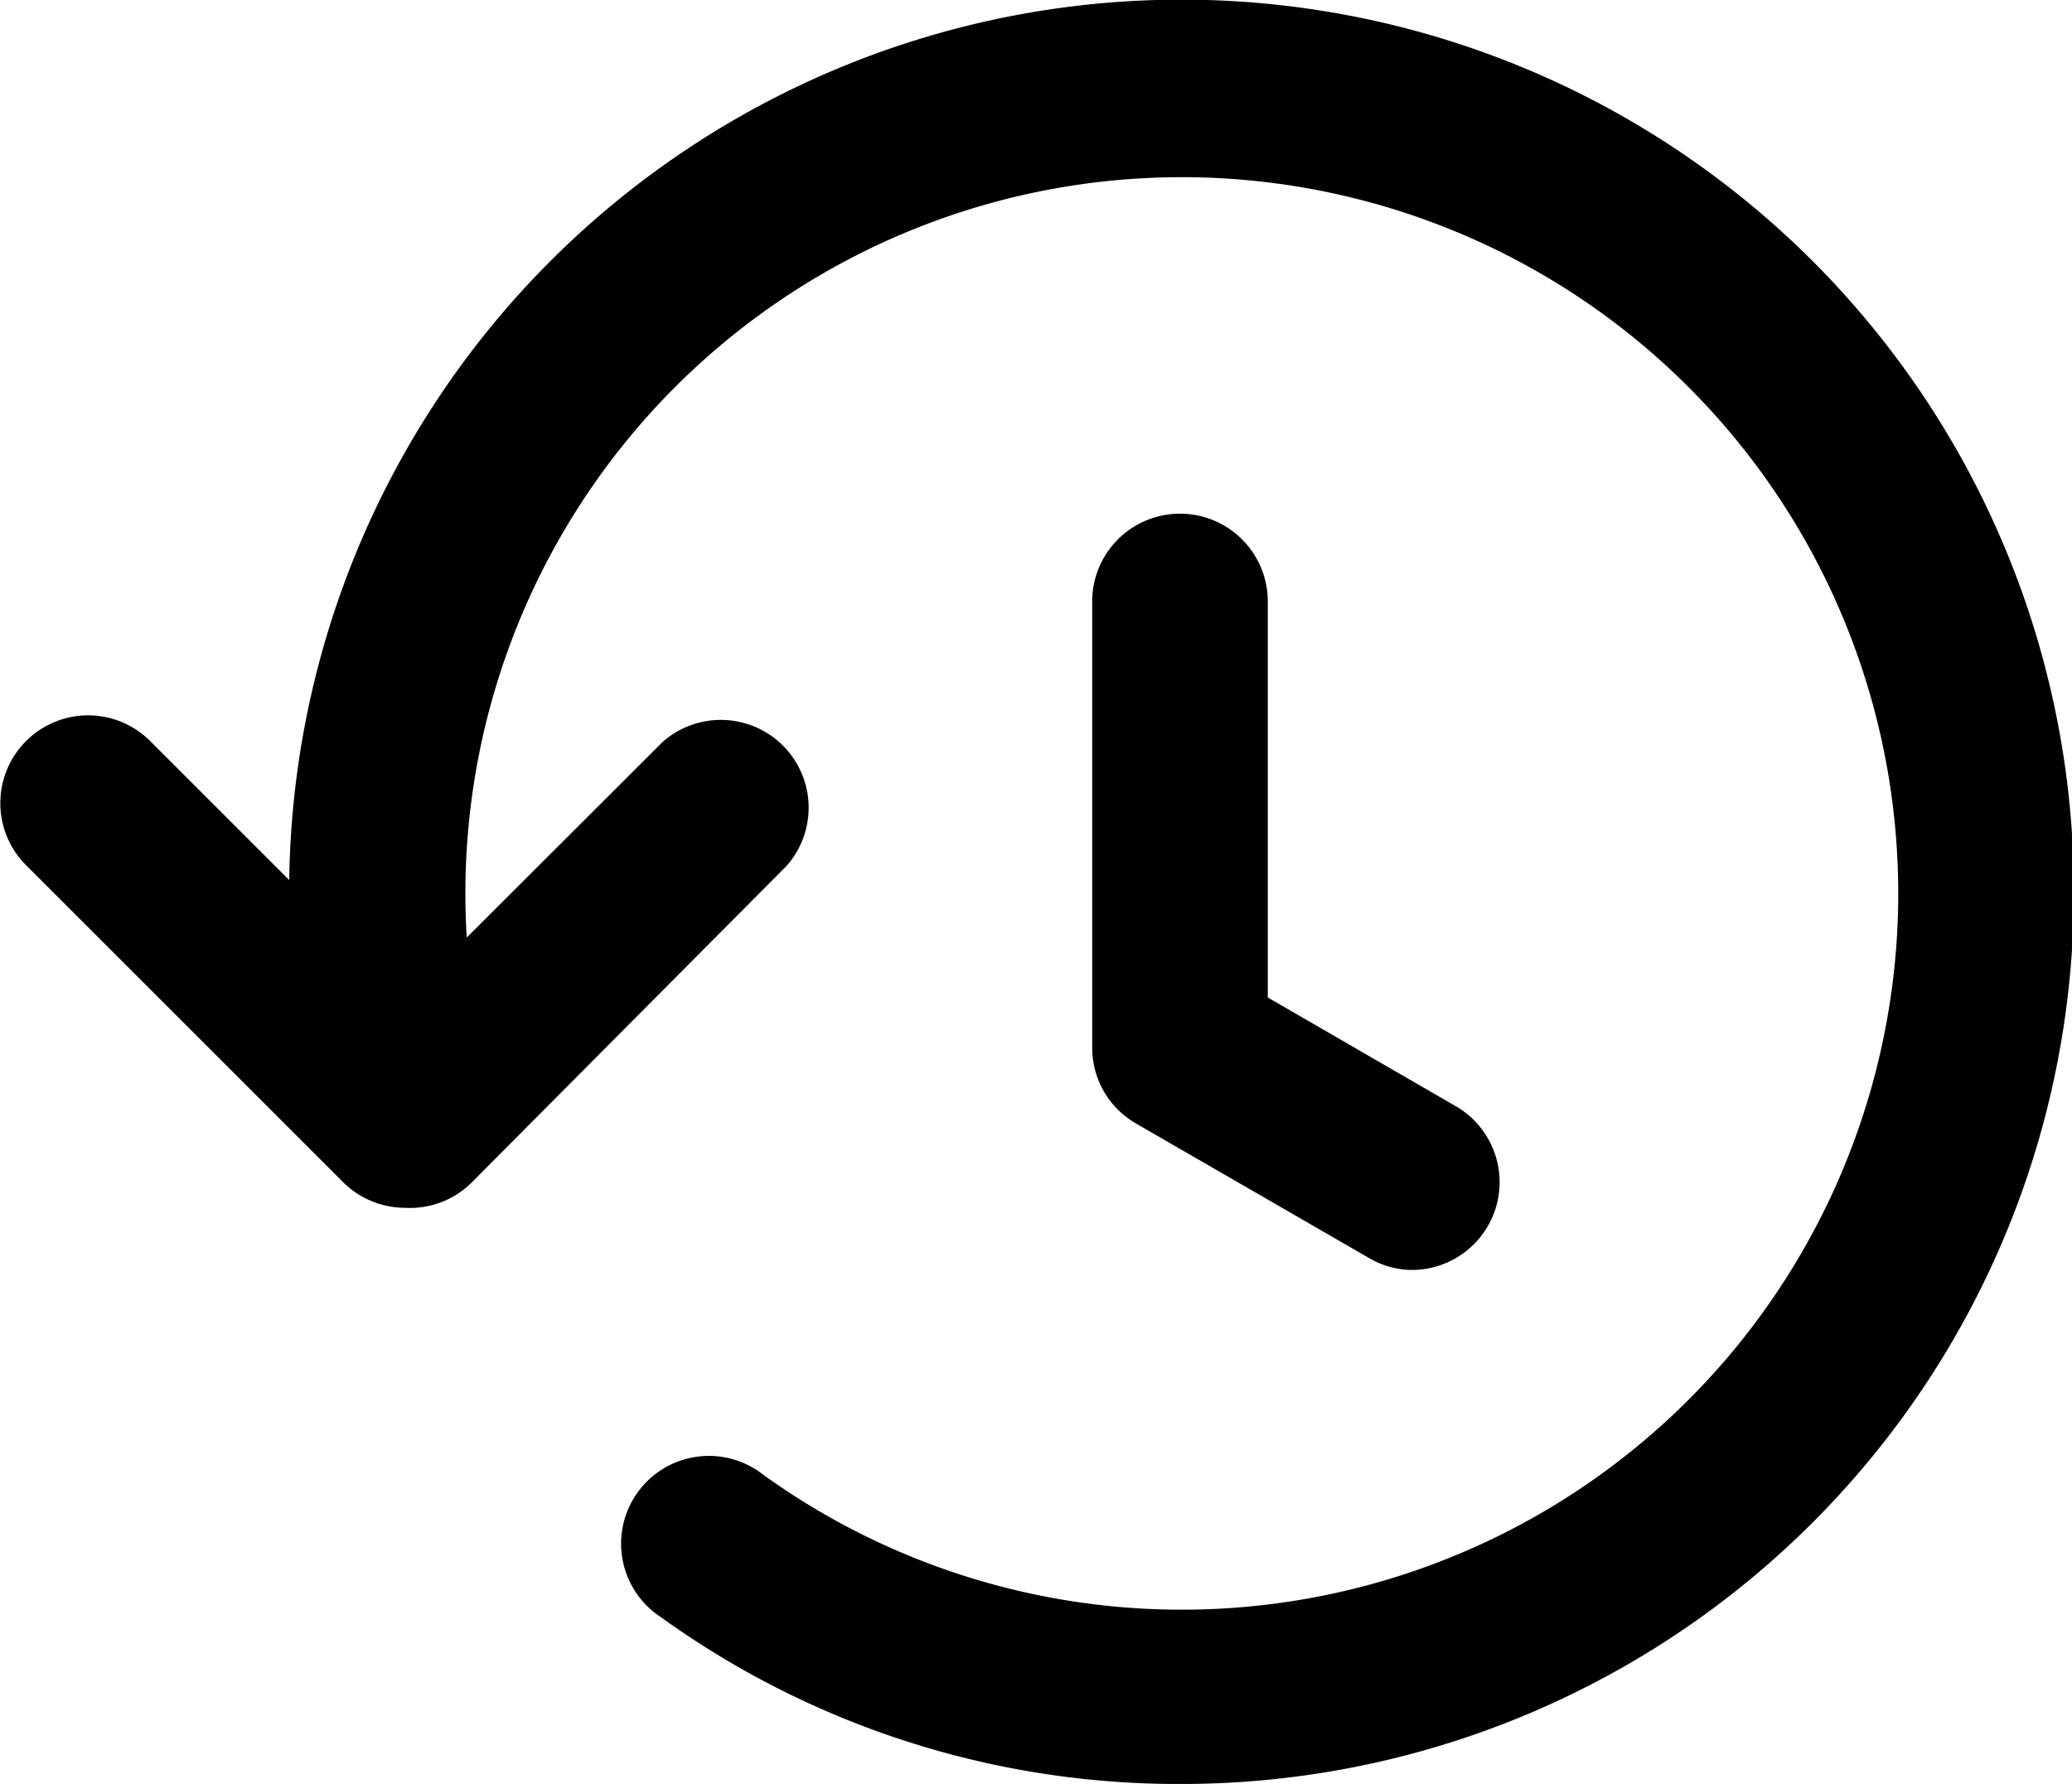 <svg xmlns="http://www.w3.org/2000/svg" viewBox="0 0 59 50.81"><title>history</title><g id="Layer_2" data-name="Layer 2"><g id="Layer_1-2" data-name="Layer 1"><g id="history"><path d="M33.6,50.81a25.18,25.18,0,0,1-14.78-4.75A2.5,2.5,0,1,1,21.73,42,20.4,20.4,0,1,0,14,30.92a2.5,2.5,0,0,1-4.82,1.35A25.41,25.41,0,1,1,33.6,50.81Z"/><path d="M40.21,36.17A2.44,2.44,0,0,1,39,35.84L32.35,32a2.49,2.49,0,0,1-1.25-2.16V17.13a2.5,2.5,0,1,1,5,0V28.41l5.36,3.1a2.5,2.5,0,0,1-1.25,4.66Z"/><path d="M11.54,34.4a2.51,2.51,0,0,1-1.77-.73l-9-9a2.5,2.5,0,1,1,3.54-3.53l7.27,7.27,7.28-7.27a2.5,2.5,0,0,1,3.53,3.53l-9,9.05A2.49,2.49,0,0,1,11.54,34.4Z"/></g></g></g></svg>